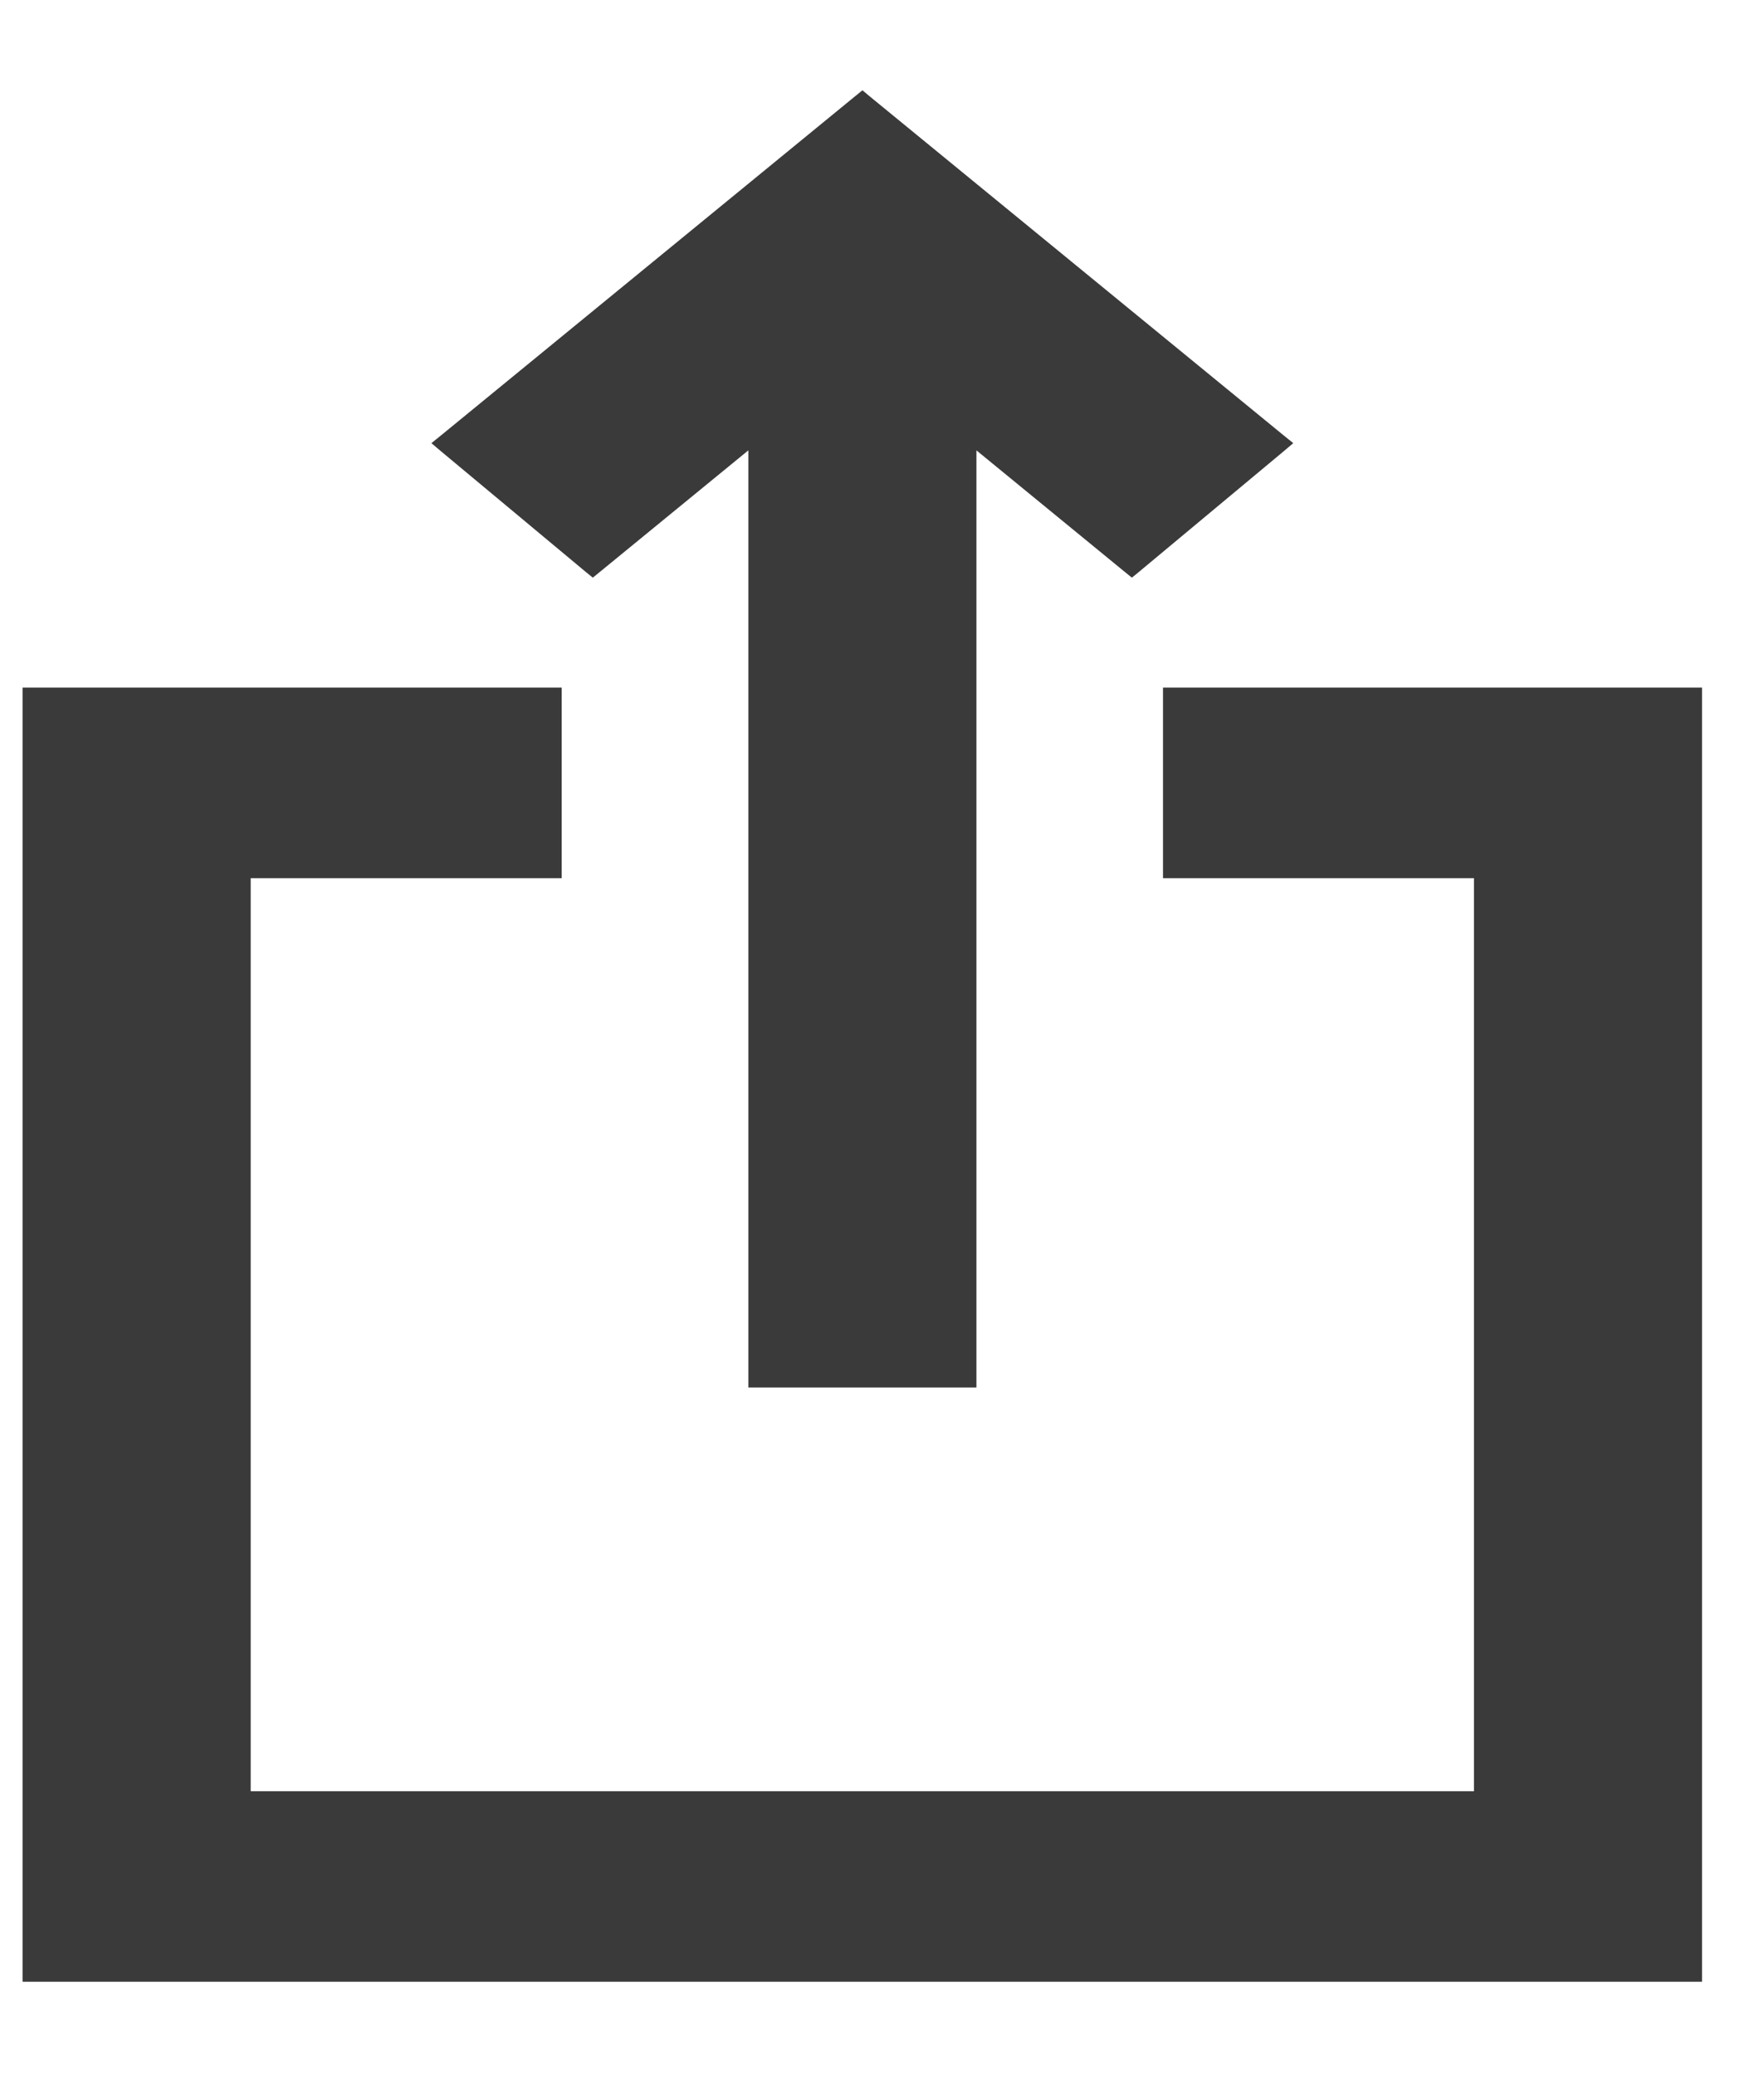 <svg width="17" height="20" viewBox="0 0 17 20" fill="none" xmlns="http://www.w3.org/2000/svg">
<path d="M7.262 13.273V13.323H7.312H9.31H9.36V13.273V4.235L10.876 5.477L10.908 5.503L10.94 5.477L12.339 4.311L12.385 4.272L12.338 4.234L8.342 0.961L8.311 0.935L8.279 0.961L4.283 4.234L4.236 4.272L4.282 4.311L5.681 5.477L5.713 5.503L5.745 5.477L7.262 4.235V13.273ZM0.268 19V19.05H0.318H16.303H16.353V19V6.727V6.677H16.303H11.308H11.258V6.727V8.364V8.414H11.308H14.255V17.314H2.366V8.414H5.313H5.363V8.364V6.727V6.677H5.313H0.318H0.268V6.727V19Z" fill="#3A3A3A" stroke="#3A3A3A" stroke-width="0.1"/>
</svg>
